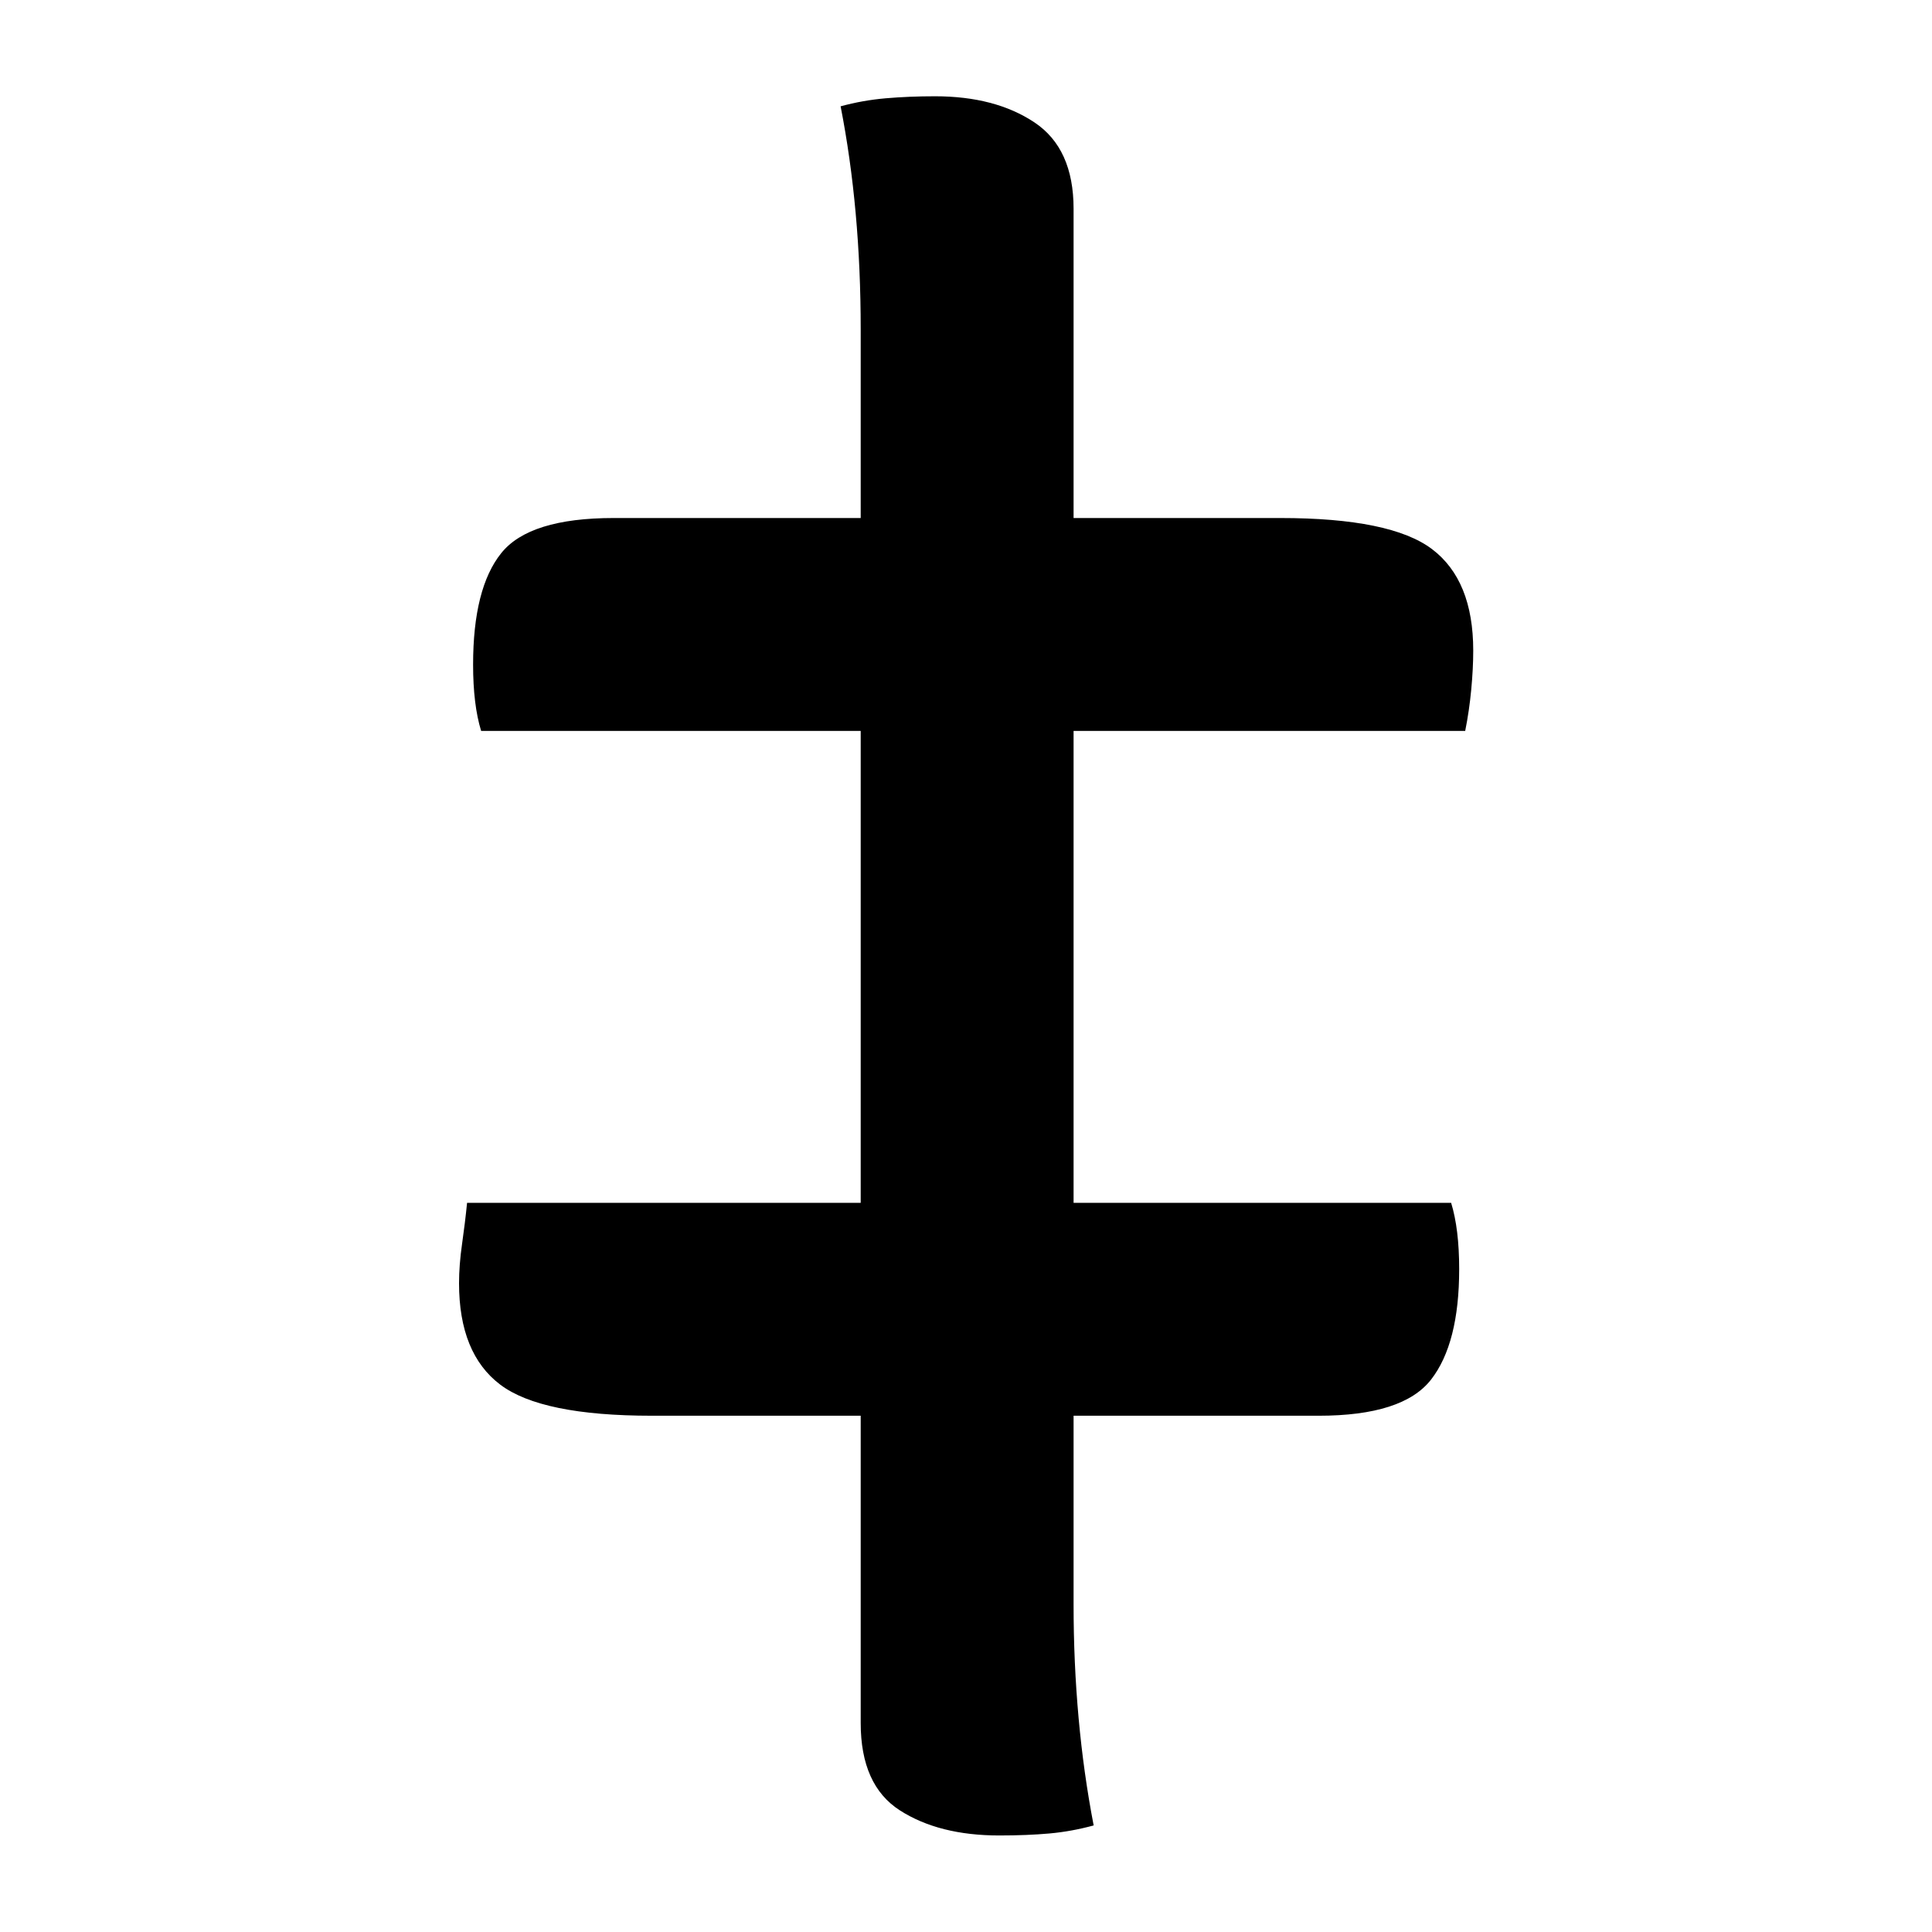 <?xml version="1.0" encoding="UTF-8"?>
<svg width="1000" height="1000" viewBox="0 0 1000 1000" version="1.1" xmlns="http://www.w3.org/2000/svg" xmlns:xlink="http://www.w3.org/1999/xlink">
 <path d="M29,197 c-1.33,4.33,-2,9.83,-2,16.5 c0,12.67,2.33,21.92,7,27.75 c4.67,5.83,14.0,8.75,28,8.75 l61.5,0 l0,47 c0,20.0,-1.67,38.5,-5,55.5 c3.67,1.0,7.42,1.67,11.25,2 c3.83,0.33,7.92,0.5,12.25,0.5 c10.0,0,18.25,-2.17,24.75,-6.5 c6.5,-4.33,9.75,-11.5,9.75,-21.5 l0,-77 l51.5,0 c18.33,0,30.92,-2.58,37.75,-7.75 c6.83,-5.17,10.25,-13.58,10.25,-25.25 c0,-3.0,-0.17,-6.25,-0.5,-9.75 c-0.33,-3.5,-0.83,-6.92,-1.5,-10.25 l-97.5,0 l0,-117.5 l94,0 c1.33,-4.33,2,-9.83,2,-16.5 c0,-12.33,-2.33,-21.5,-7,-27.5 c-4.67,-6.0,-14.0,-9,-28,-9 l-61,0 l0,-47 c0,-9.67,0.42,-19.08,1.25,-28.25 c0.83,-9.17,2.08,-18.08,3.75,-26.75 c-3.67,-1.0,-7.33,-1.67,-11,-2 c-3.67,-0.33,-7.83,-0.5,-12.5,-0.5 c-10.0,0,-18.25,2.08,-24.75,6.25 c-6.5,4.17,-9.75,11.42,-9.75,21.75 l0,76.5 l-52,0 c-18.33,0,-30.92,2.58,-37.75,7.75 c-6.83,5.17,-10.25,13.58,-10.25,25.25 c0,3.0,0.25,6.25,0.75,9.75 c0.5,3.5,0.92,6.92,1.25,10.25 l98,0 l0,117.5 Z M29,197" fill="rgb(0,0,0)" transform="matrix(2.079,0.0,0.0,-2.079,188.741,787.875)"/>
</svg>